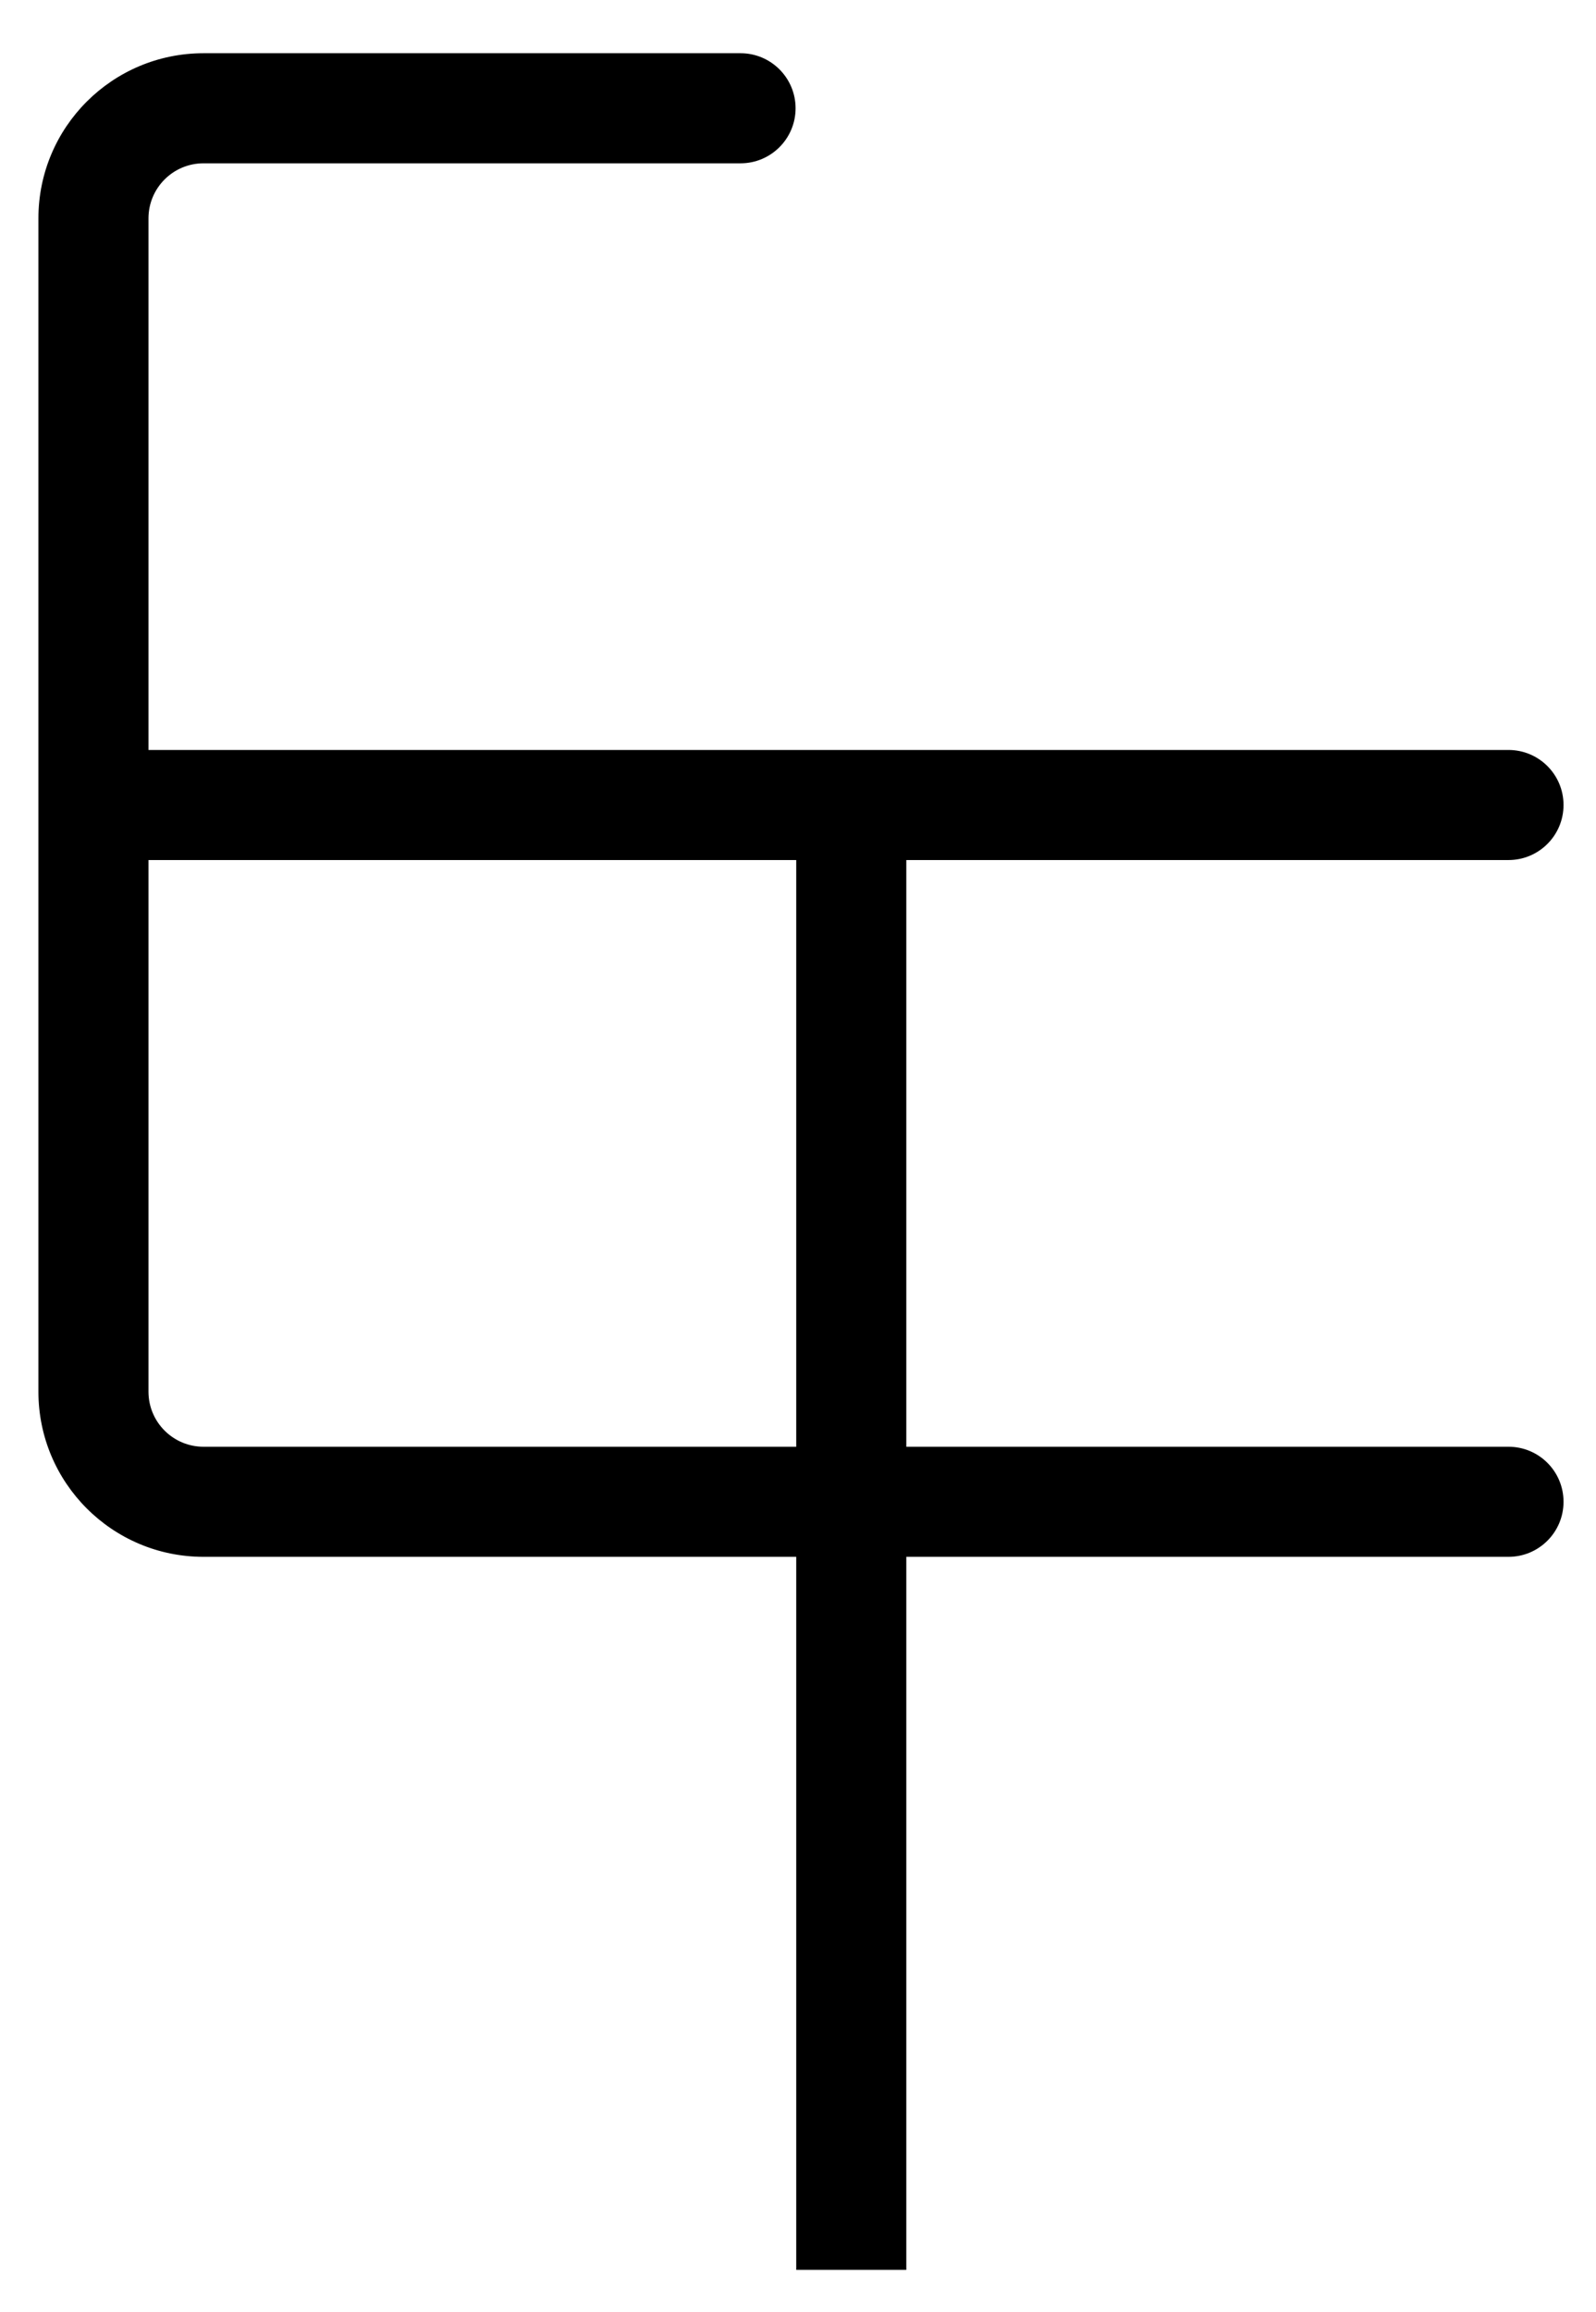<svg width="29" height="42" viewBox="0 0 29 42" fill="none" xmlns="http://www.w3.org/2000/svg">
<path fill-rule="evenodd" clip-rule="evenodd" d="M0.698 3.967C0.698 2.31 2.041 0.967 3.698 0.967H13.456C14.008 0.967 14.456 1.415 14.456 1.967C14.456 2.519 14.008 2.967 13.456 2.967H3.698C3.146 2.967 2.698 3.415 2.698 3.967V13.625H27.41C27.963 13.625 28.41 14.073 28.41 14.625C28.41 15.177 27.963 15.625 27.41 15.625H16.468V26.284H27.41C27.963 26.284 28.41 26.731 28.41 27.284C28.41 27.836 27.963 28.284 27.41 28.284H16.468V41.238H14.468V28.284H3.698C2.041 28.284 0.698 26.94 0.698 25.284V3.967ZM14.468 26.284V15.625H2.698V25.284C2.698 25.836 3.146 26.284 3.698 26.284H14.468Z" fill="black"/>
</svg>
